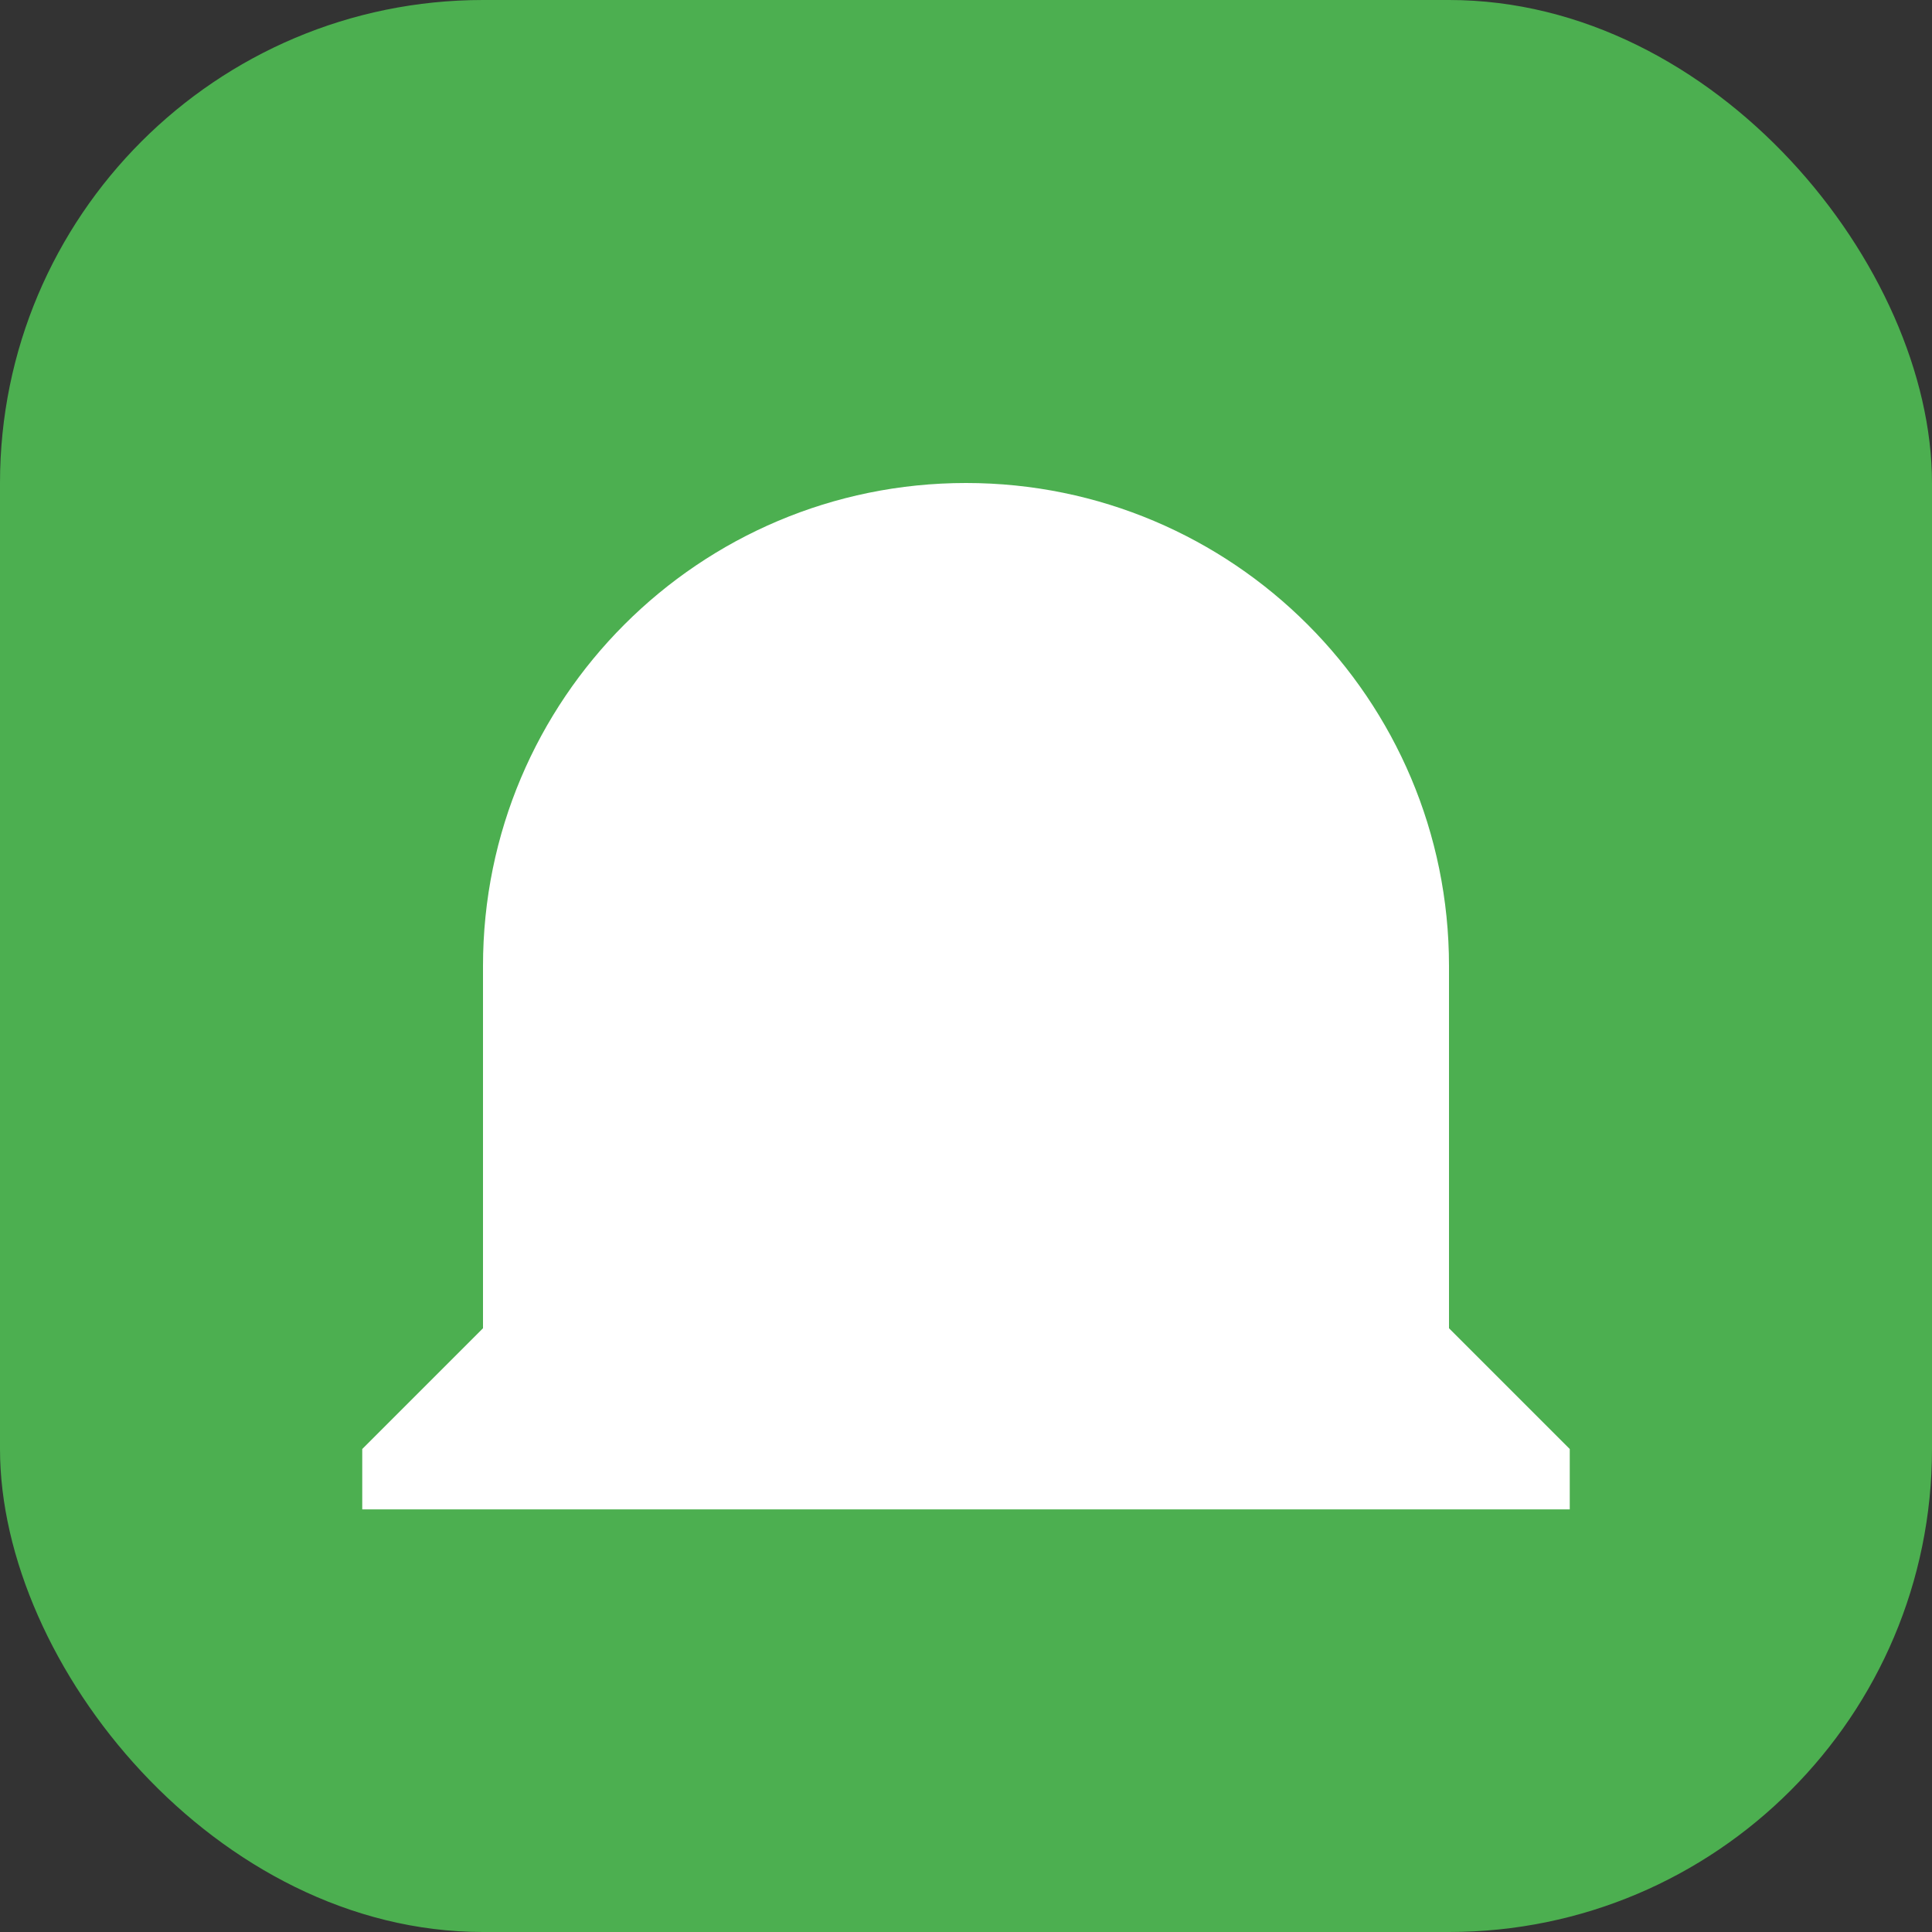 <svg xmlns="http://www.w3.org/2000/svg" width="512" height="512" viewBox="0 0 512 512">
  <rect x="0" y="0" width="512" height="512" fill="#333333" stroke="none"/>
  <rect width="512" height="512" fill="#4CAF50" rx="128" />
  <path d="M256 128c-70.7 0-128 57.3-128 128v96l-32 32v16h320v-16l-32-32v-96c0-70.7-57.3-128-128-128zm0 416c17.7 0 32-14.3 32-32h-64c0 17.7 14.3 32 32 32z" fill="white" />
</svg> 